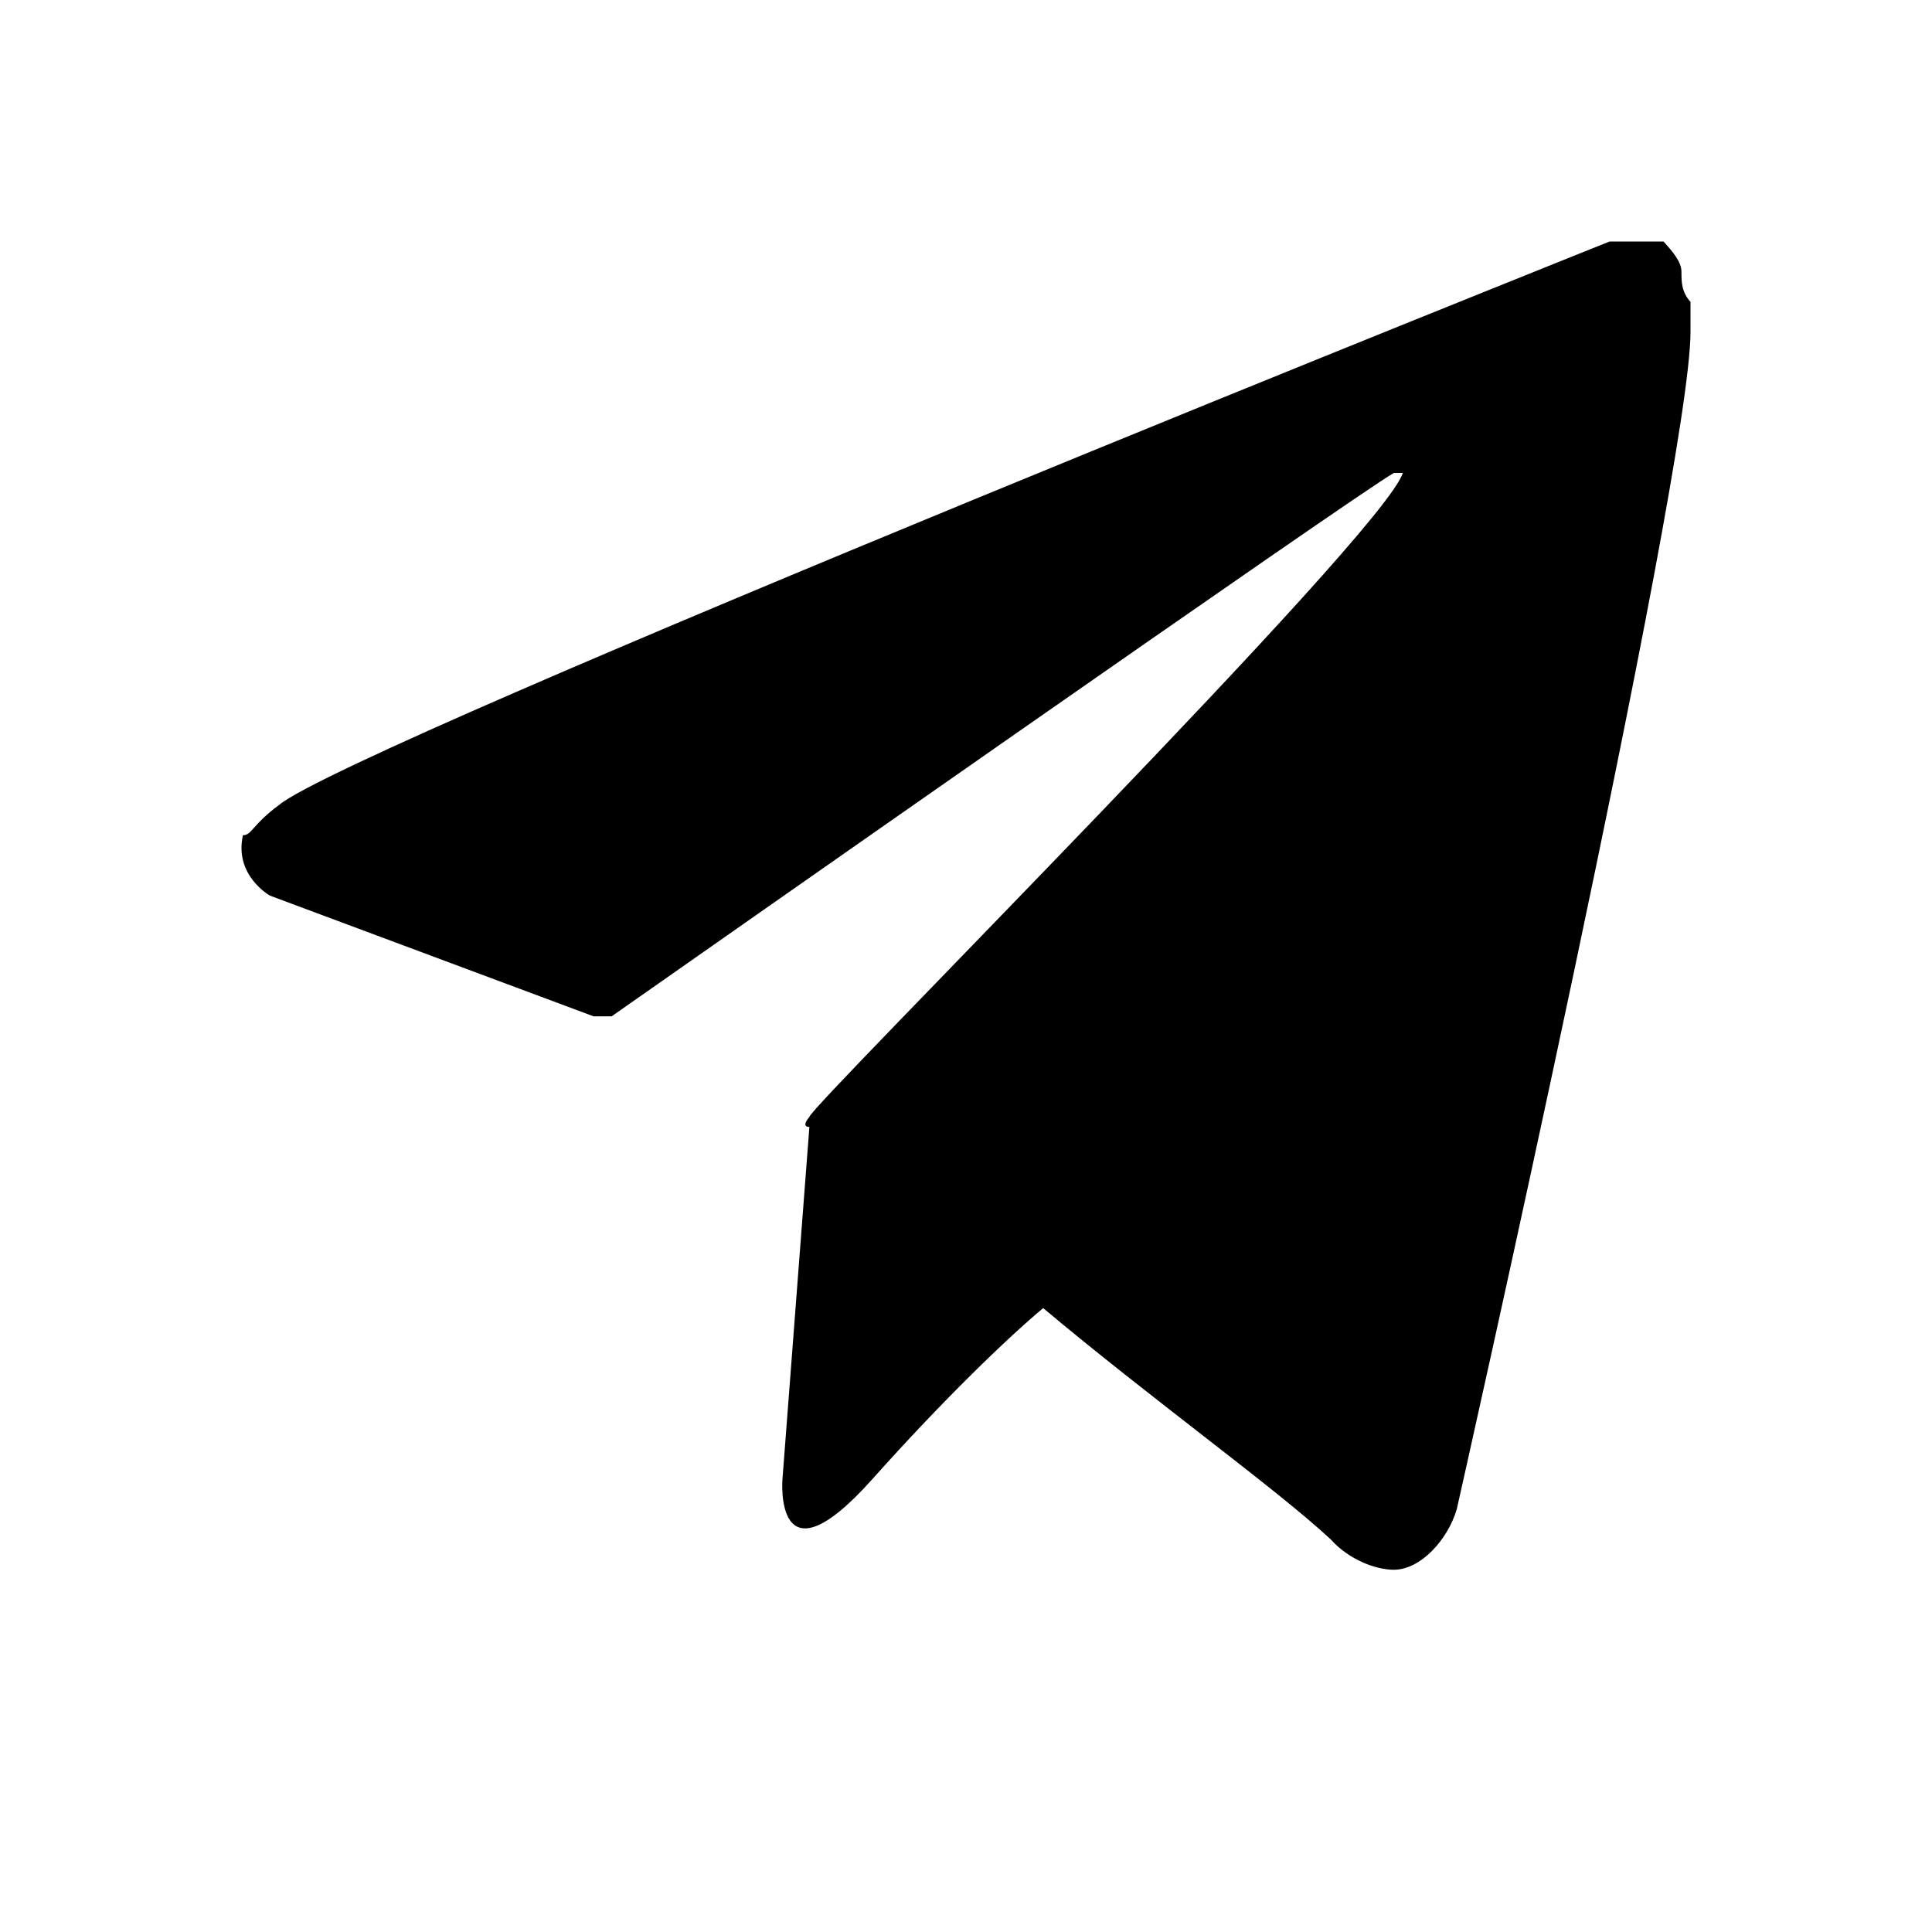 <svg xmlns="http://www.w3.org/2000/svg" width="16" height="16" viewBox="0 0 16 16" fill="none">
  <path d="M13.925 2.25C13.925 2.167 13.851 2.083 13.777 2C13.628 2 13.479 2 13.33 2C13.33 2 2.905 6.167 2.31 6.667C2.086 6.833 2.086 6.917 2.012 6.917C1.937 7.25 2.235 7.417 2.235 7.417L4.916 8.417C4.99 8.417 4.99 8.417 5.065 8.417C5.66 8 11.245 4.083 11.543 3.917C11.617 3.917 11.617 3.917 11.617 3.917C11.468 4.417 6.703 9.167 6.703 9.25C6.703 9.25 6.628 9.333 6.703 9.333L6.48 12.25C6.48 12.25 6.405 13.167 7.224 12.25C7.82 11.583 8.341 11.083 8.639 10.833C9.532 11.583 10.575 12.333 11.022 12.75C11.171 12.917 11.394 13 11.543 13C11.766 13 11.99 12.75 12.064 12.5C12.064 12.5 14 3.917 14 2.75C14 2.667 14 2.583 14 2.5C13.925 2.417 13.925 2.333 13.925 2.25Z" fill="currentColor"/>
</svg>